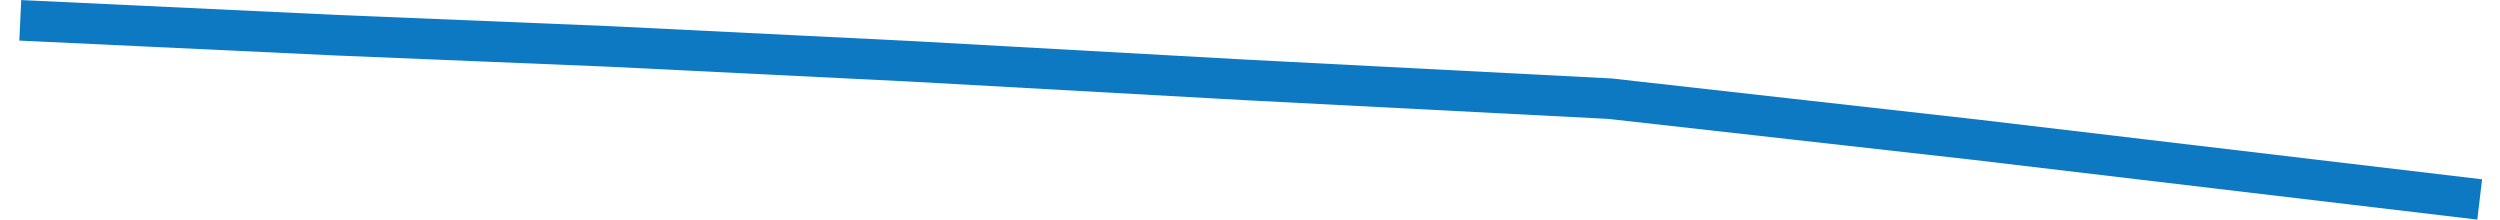 <svg xmlns:inkscape="http://www.inkscape.org/namespaces/inkscape" xmlns:sodipodi="http://sodipodi.sourceforge.net/DTD/sodipodi-0.dtd" xmlns="http://www.w3.org/2000/svg" xmlns:svg="http://www.w3.org/2000/svg" version="1.1" id="svg3057" inkscape:version="1.1.1 (3bf5ae0d25, 2021-09-20)" sodipodi:docname="OECD-america_graph.svg" viewBox="18.46 133.2 184.9 16.25">
  <sodipodi:namedview id="namedview3059" pagecolor="#ffffff" bordercolor="#666666" borderopacity="1.0" inkscape:pageshadow="2" inkscape:pageopacity="0.0" inkscape:pagecheckerboard="0" inkscape:document-units="mm" showgrid="false" inkscape:zoom="0.4792789" inkscape:cx="397.47212" inkscape:cy="562.30308" inkscape:window-width="1366" inkscape:window-height="697" inkscape:window-x="-8" inkscape:window-y="-8" inkscape:window-maximized="1" inkscape:current-layer="layer1"/>
  <defs id="defs3054"/>
  <g inkscape:label="Layer 1" inkscape:groupmode="layer" id="layer1">
    <path style="fill:none;stroke:#0e79c3;stroke-width:3;stroke-linecap:butt;stroke-linejoin:miter;stroke-miterlimit:4;stroke-dasharray:none;stroke-opacity:1" d="m 19.959,134.703 23.462,1.104 20.15,0.828 22.358,1.104 24.842,1.38 26.774,1.38 27.05,3.036 37.263,4.416" id="path2091"/>
  </g>
</svg>